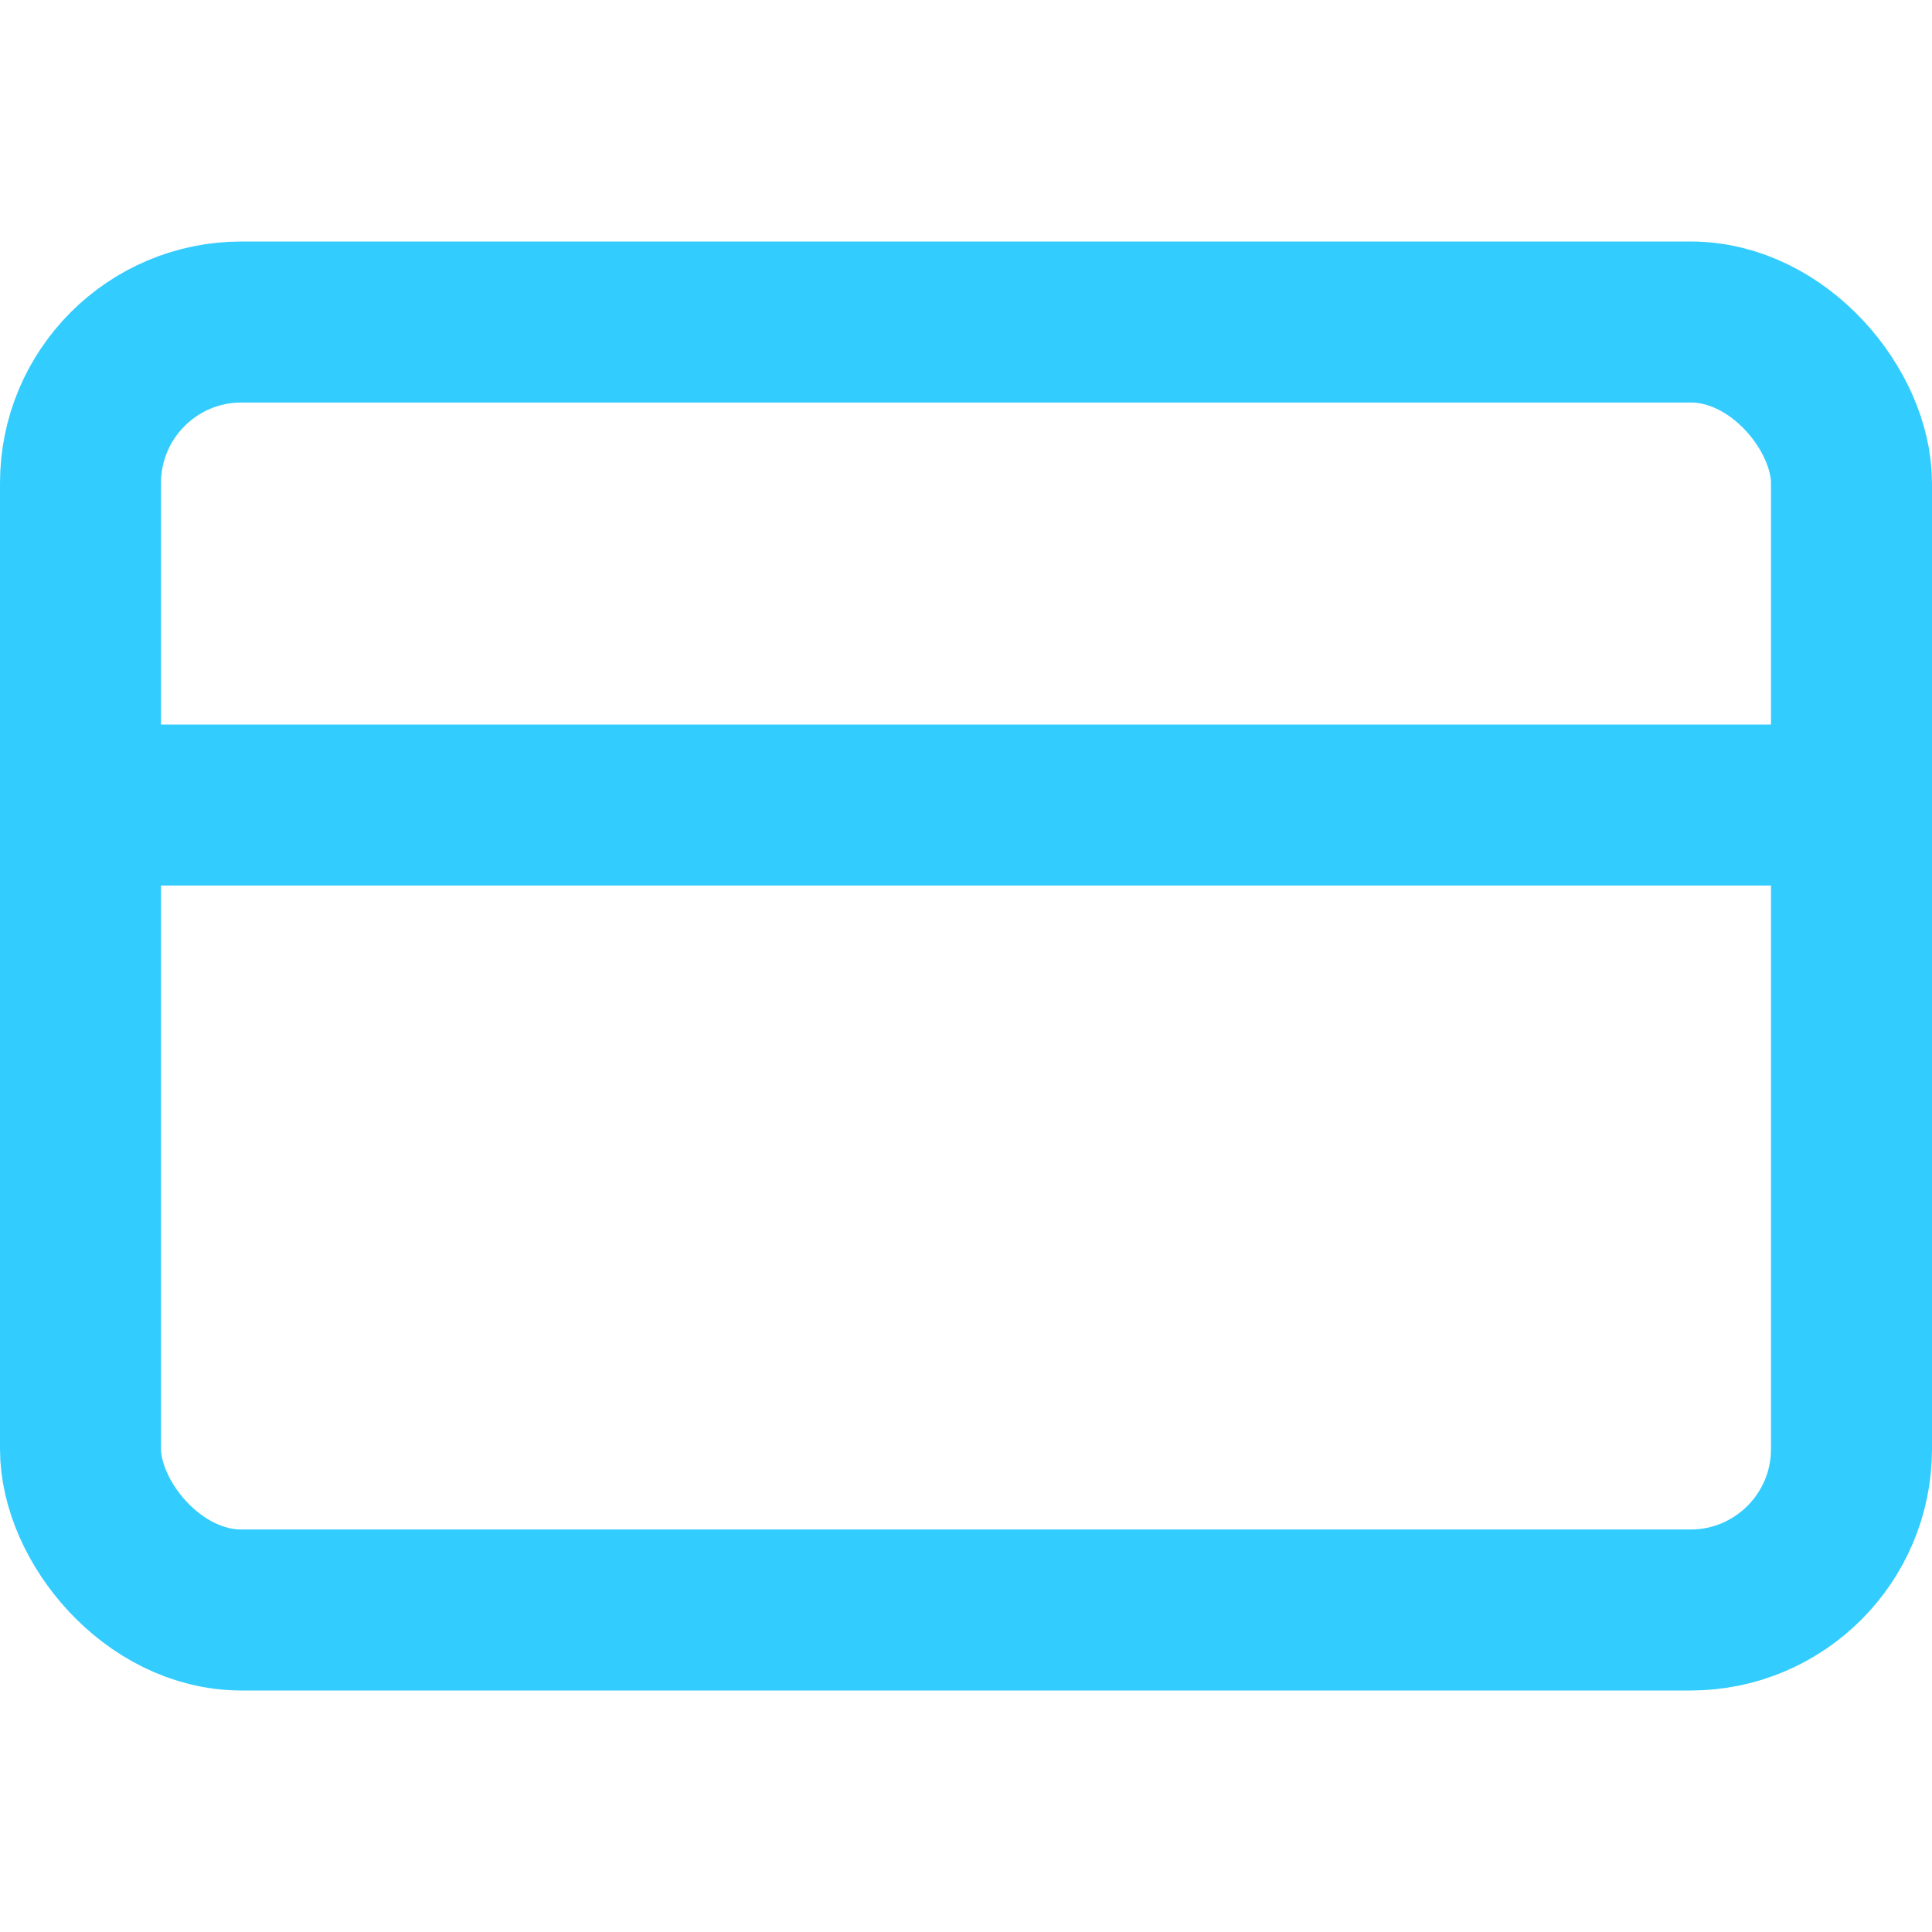 <svg xmlns="http://www.w3.org/2000/svg" width="24" height="24" viewBox="0 0 24 24" fill="none" stroke="#33ccff" stroke-width="2" stroke-linecap="round" stroke-linejoin="round" class="feather feather-credit-card"><rect x="1" y="4" width="22" height="16" rx="2" ry="2"></rect><line x1="1" y1="10" x2="23" y2="10"></line></svg>